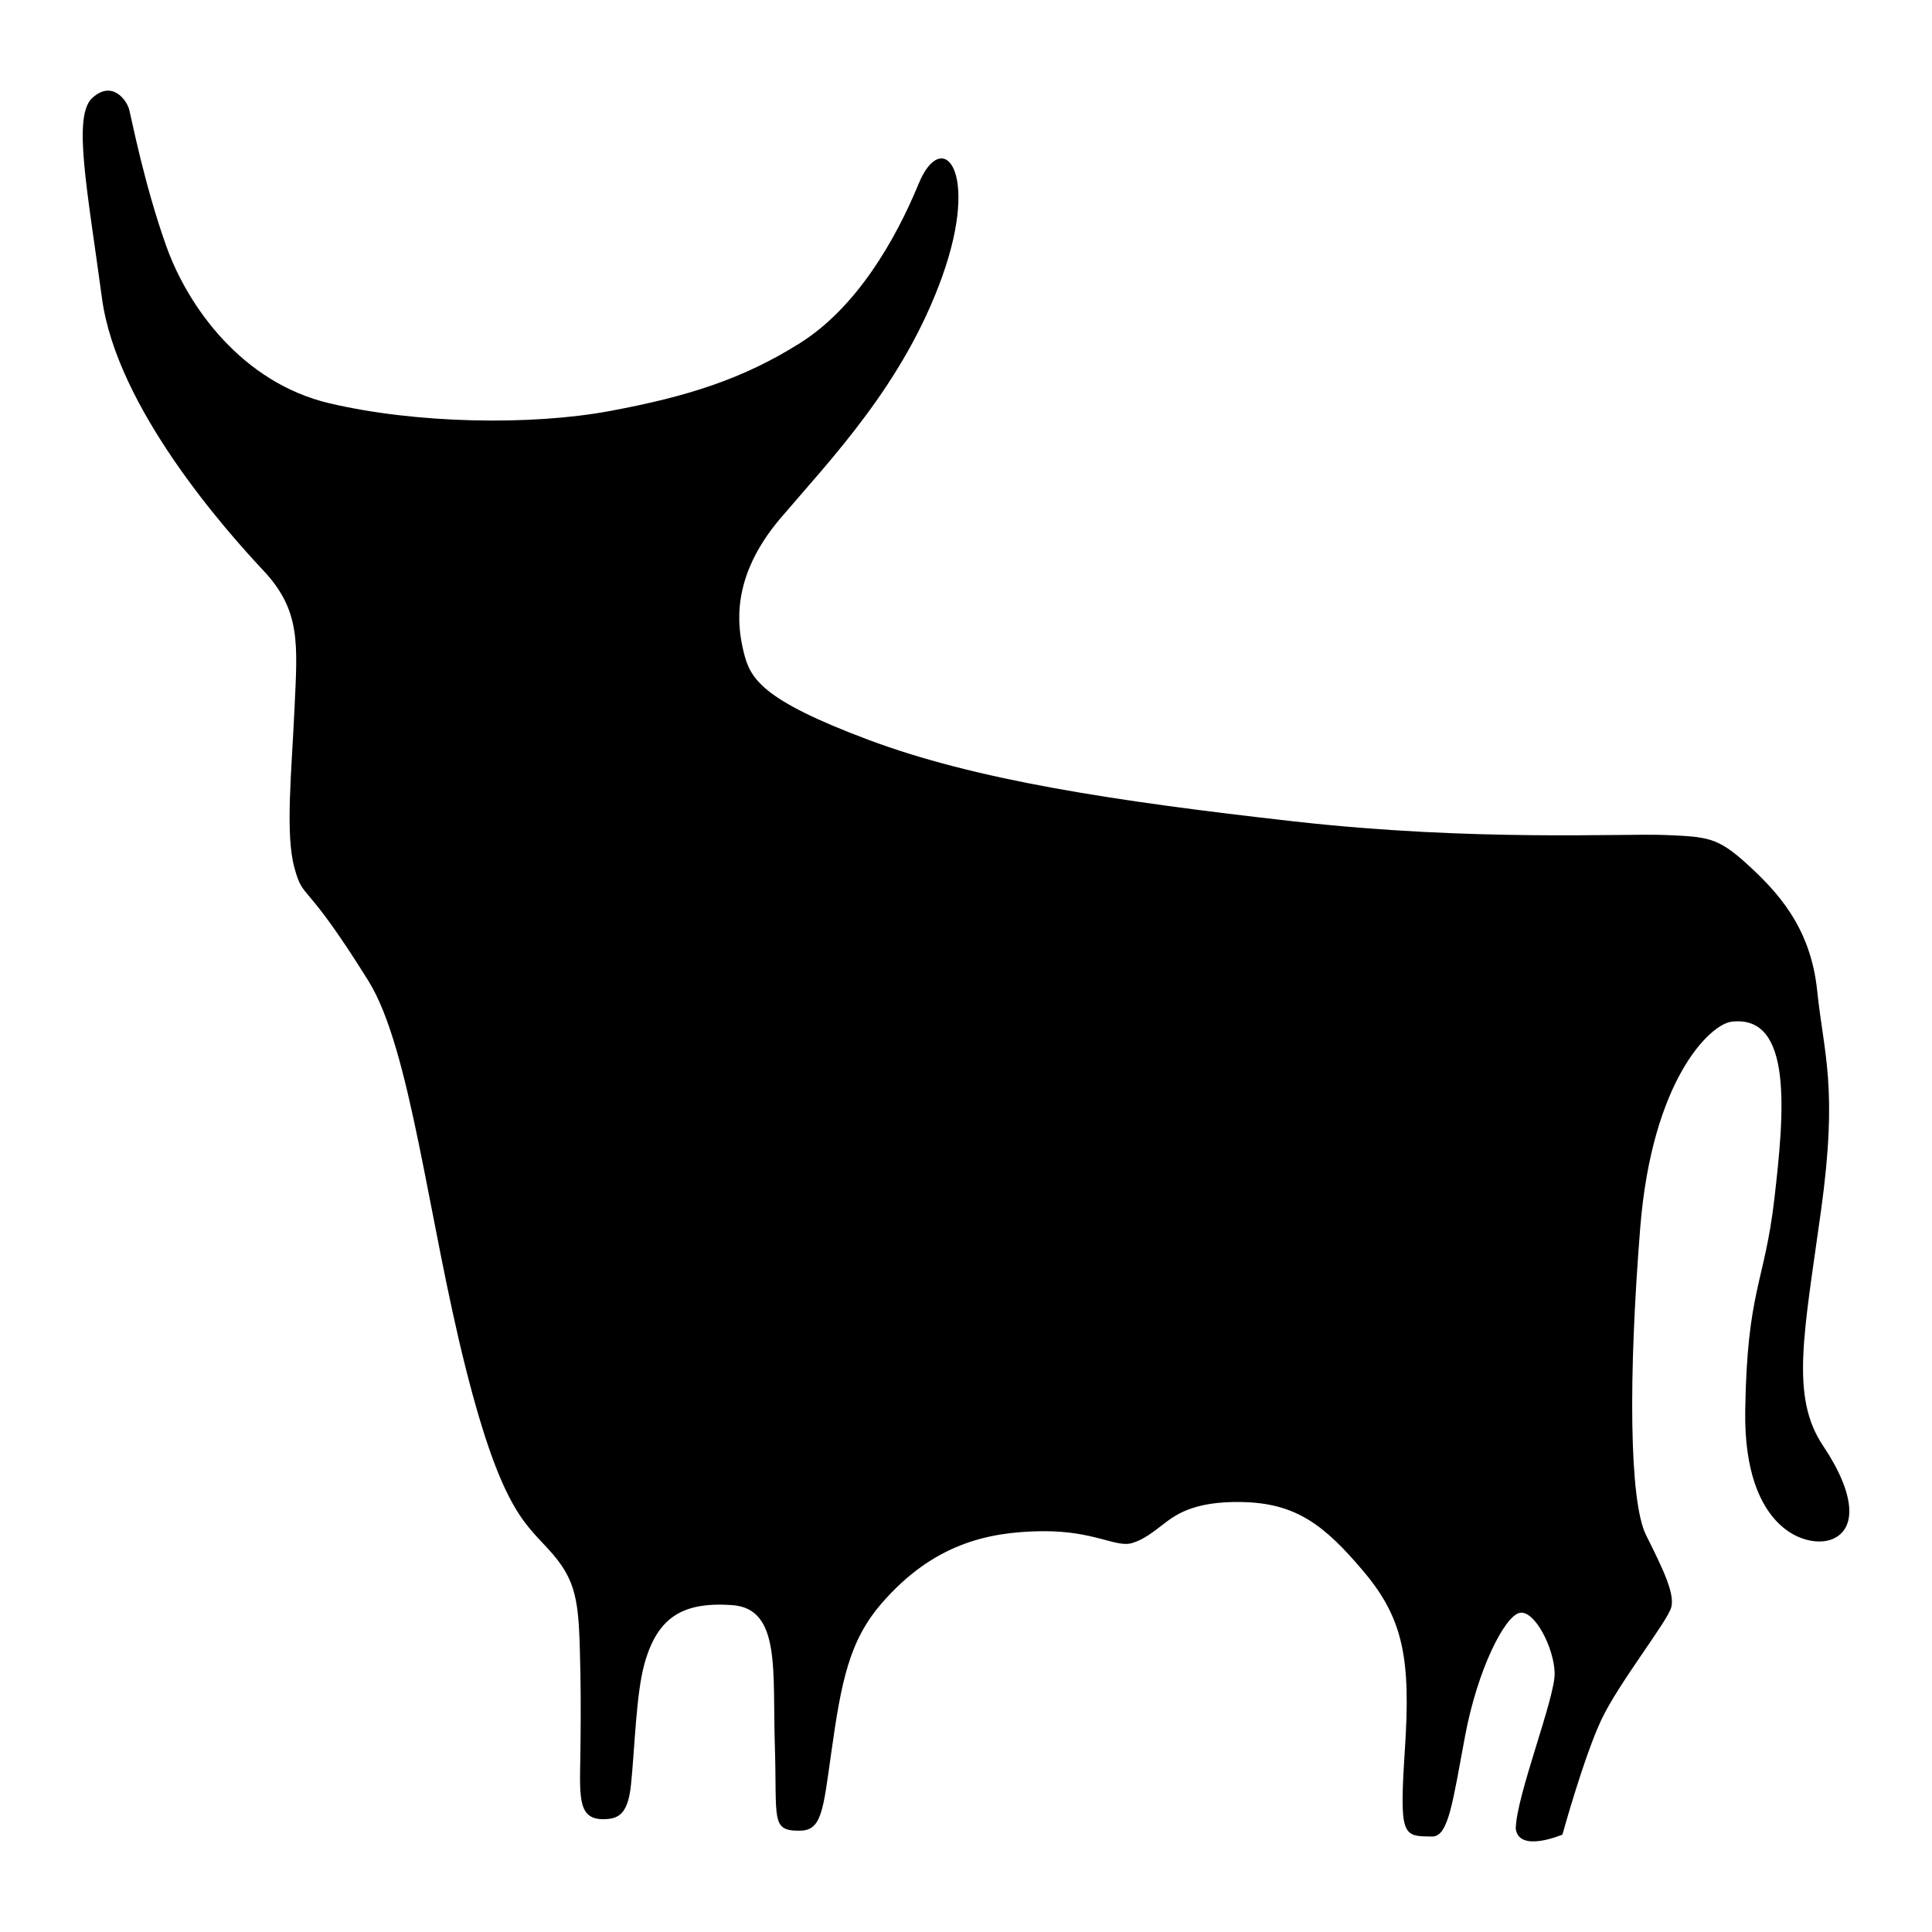 <svg xmlns="http://www.w3.org/2000/svg" width="1024" height="1024" viewBox="0 0 1024 1024">
  <defs>
    <style>
      .cls-1 {
        fill-rule: evenodd;
      }
    </style>
  </defs>
  <path id="Cattle-3" class="cls-1" d="M917.779,541.52c-11.387,1.367-42.157,30.689-48.444,109.256s-5.885,144.871,3.092,162.852,15.2,30.758,13.4,38.137-27.834,40.072-37.106,59.781-20.614,60.812-20.614,60.812-23.066,9.925-24.737-3.092c0.208-17.4,20.883-69.214,20.614-82.457s-10.615-33.617-18.553-31.952-22.248,29.871-28.86,64.935-8.764,53.7-17.522,53.6c-15.651-.178-17.481.5-14.43-46.382s-0.452-68.593-21.645-93.795-36.22-36.583-64.935-37.106c-26.113-.475-35.452,7.109-42.259,12.369-7.965,6.154-10.912,7.75-15.461,9.276-8.669,2.908-20.037-6.561-48.443-6.184s-57.309,6.81-84.519,38.136c-17.31,19.929-21.449,41.4-26.8,79.365-4.307,30.566-5.055,41.075-16.492,41.229-15.821.212-12.133-5.772-13.4-45.352s3.305-72.412-22.676-74.211-39.44,6.233-46.382,30.921c-4.5,16.016-5.175,44.989-7.183,64.292-1.463,14.059-5.655,17.6-12.4,18.165-15.872,1.34-14.814-10.273-14.43-34.013,0.166-10.3.307-30.467,0-44.321-0.754-33.973-.865-45.917-14.43-61.843s-26.565-20.324-46.382-98.948-29.072-169.038-51.536-205.112c-34.44-55.308-34.2-41.895-39.167-59.781s-1.585-50.195,0-84.518,3.454-51.909-16.491-73.181-77.73-86.211-85.55-144.3-15.6-96.549-5.154-106.163,18.233,1.005,19.584,6.184,7.941,39.385,19.584,72.15,40.614,72.679,86.58,83.488,106.656,11.859,148.422,4.122,71.1-17.213,101.01-36.074,50.505-54.464,62.874-84.519,32.786-7.353,12.368,49.474-58.9,96.522-85.549,127.809-23.009,57.2-19.583,71.119,9.194,25.085,65.965,46.382,129.835,32.5,225.726,43.29,174.6,6.267,196.866,7.215,27.6,1.129,43.29,15.461,33.609,33.127,37.106,67,11.115,50.916,2.061,116.47-16.418,98.656,1.031,124.717,17.769,44.042,5.154,49.474-47.371-3.818-46.382-68.027,10.266-67.4,15.46-112.348S950.557,537.587,917.779,541.52Z" transform="translate(0.016 0)"/>
</svg>
